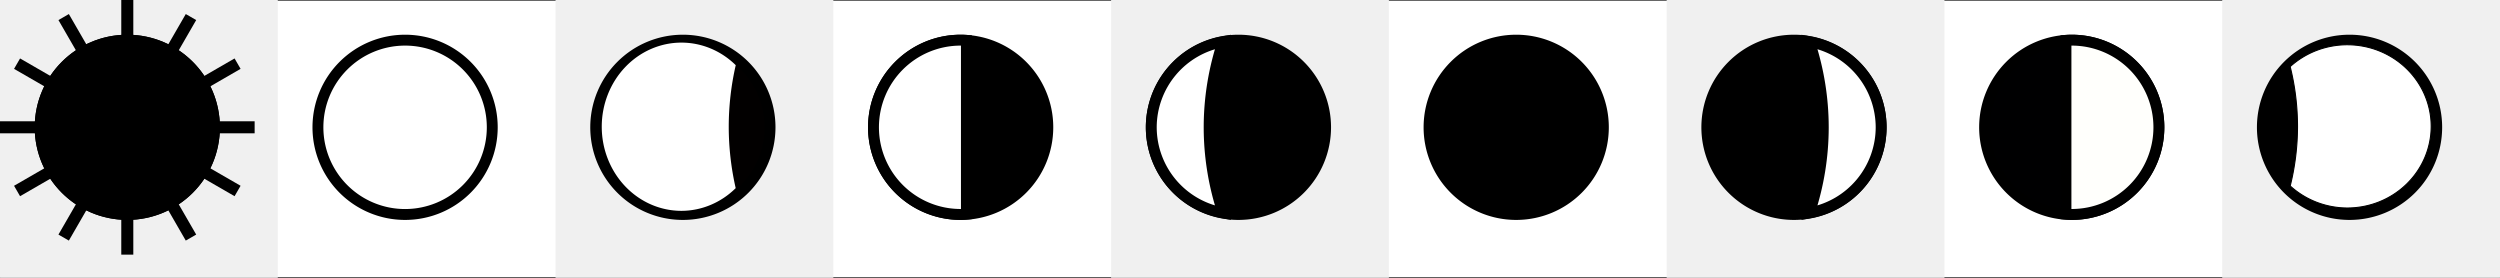 <?xml version="1.0" encoding="UTF-8" standalone="no"?>
<!-- Created with Inkscape (http://www.inkscape.org/) -->

<svg
   width="216"
   height="24"
   viewBox="0 0 57.15 6.35"
   version="1.1"
   id="svg216"
   inkscape:version="1.1.1 (3bf5ae0d25, 2021-09-20)"
   sodipodi:docname="sun_moon_icons_dark.svg"
   inkscape:export-filename="/usr/local/google/home/mattwach/git/avr/projects/epaper_clock/ui/sun_moon_icons_dark.png"
   inkscape:export-xdpi="96"
   inkscape:export-ydpi="96"
   xmlns:inkscape="http://www.inkscape.org/namespaces/inkscape"
   xmlns:sodipodi="http://sodipodi.sourceforge.net/DTD/sodipodi-0.dtd"
   xmlns="http://www.w3.org/2000/svg"
   xmlns:svg="http://www.w3.org/2000/svg">
  <rect x="0" y="0" width="57.15" height="6.35" fill="#808080" stroke="none"/>
  <sodipodi:namedview
     id="namedview218"
     pagecolor="#ffffff"
     bordercolor="#666666"
     borderopacity="1.0"
     inkscape:pageshadow="2"
     inkscape:pageopacity="0.0"
     inkscape:pagecheckerboard="0"
     inkscape:document-units="px"
     showgrid="false"
     units="px"
     inkscape:zoom="10.457324"
     inkscape:cx="7.0285671"
     inkscape:cy="11.092704"
     inkscape:window-width="1920"
     inkscape:window-height="979"
     inkscape:window-x="0"
     inkscape:window-y="32"
     inkscape:window-maximized="1"
     inkscape:current-layer="layer2" />
  <defs
     id="defs213" />
  <g
     inkscape:label="background"
     inkscape:groupmode="layer"
     id="layer1"
     style="display:inline"
     sodipodi:insensitive="true">
    <rect
       style="fill:#ffffff;fill-opacity:1;stroke:#000000;stroke-width:0.026;stroke-miterlimit:4;stroke-dasharray:none;stroke-opacity:1"
       id="rect4940"
       width="57.15"
       height="6.35"
       x="6.9388939e-18"
       y="-6.9388939e-18" />
    <rect
       style="fill:#f0f0f0;fill-opacity:1;stroke:none;stroke-width:0.265;stroke-opacity:1"
       id="rect264"
       width="6.35"
       height="6.35"
       x="6.9388939e-18"
       y="-6.9388939e-18" />
    <rect
       style="fill:#f0f0f0;fill-opacity:1;stroke:none;stroke-width:0.265;stroke-opacity:1"
       id="rect264-3"
       width="6.35"
       height="6.35"
       x="12.7"
       y="0" />
    <rect
       style="fill:#f0f0f0;fill-opacity:1;stroke:none;stroke-width:0.265;stroke-opacity:1"
       id="rect1315"
       width="6.35"
       height="6.35"
       x="25.4"
       y="0" />
    <rect
       style="fill:#f0f0f0;fill-opacity:1;stroke:none;stroke-width:0.265;stroke-opacity:1"
       id="rect1315-6"
       width="6.35"
       height="6.35"
       x="38.1"
       y="1.7763568e-15" />
    <rect
       style="fill:#f0f0f0;fill-opacity:1;stroke:none;stroke-width:0.265;stroke-opacity:1"
       id="rect1339"
       width="6.35"
       height="6.35"
       x="50.8"
       y="1.7763568e-15" />
  </g>
  <g
     inkscape:groupmode="layer"
     id="layer2"
     inkscape:label="main"
     sodipodi:insensitive="true">
    <ellipse
       style="fill:none;fill-opacity:1;stroke:#000000;stroke-width:0.249;stroke-opacity:1"
       id="path1614"
       cx="2.91"
       cy="2.91"
       rx="1.992"
       ry="1.992" />
    <path
       style="fill:none;stroke:#000000;stroke-width:0.275px;stroke-linecap:butt;stroke-linejoin:miter;stroke-opacity:1"
       d="M 0,2.91 H 5.821"
       id="path1833" />
    <path
       style="fill:none;stroke:#000000;stroke-width:0.275px;stroke-linecap:butt;stroke-linejoin:miter;stroke-opacity:1"
       d="M 0.39,1.455 5.431,4.366"
       id="path1927" />
    <path
       style="fill:none;stroke:#000000;stroke-width:0.275px;stroke-linecap:butt;stroke-linejoin:miter;stroke-opacity:1"
       d="M 1.455,0.39 4.366,5.431"
       id="path1929" />
    <path
       style="fill:none;stroke:#000000;stroke-width:0.275px;stroke-linecap:butt;stroke-linejoin:miter;stroke-opacity:1"
       d="M 2.91,0 V 5.821"
       id="path1931" />
    <path
       style="fill:none;stroke:#000000;stroke-width:0.275px;stroke-linecap:butt;stroke-linejoin:miter;stroke-opacity:1"
       d="M 4.366,0.39 1.455,5.431"
       id="path1933" />
    <path
       style="fill:none;stroke:#000000;stroke-width:0.275px;stroke-linecap:butt;stroke-linejoin:miter;stroke-opacity:1"
       d="M 5.431,1.455 0.39,4.366"
       id="path1935" />
    <path
       id="ellipse2071"
       style="fill:#000000;fill-opacity:1;stroke:#000000;stroke-width:0.249"
       d="M 4.903,2.91 A 1.992,1.992 0 0 1 2.91,4.903 1.992,1.992 0 0 1 0.918,2.91 1.992,1.992 0 0 1 2.91,0.918 1.992,1.992 0 0 1 4.903,2.91 Z" />
    <path
       id="ellipse2071-7"
       style="fill:#ffffff;fill-opacity:1;stroke:#000000;stroke-width:0.249"
       d="M 11.253,2.91 A 1.992,1.992 0 0 1 9.26,4.903 1.992,1.992 0 0 1 7.268,2.91 1.992,1.992 0 0 1 9.26,0.918 1.992,1.992 0 0 1 11.253,2.91 Z" />
    <path
       id="path3377"
       style="fill:#020000;fill-opacity:1;stroke:#000000;stroke-width:0.249"
       d="M 17.603,2.91 A 1.992,1.992 0 0 1 15.61,4.903 1.992,1.992 0 0 1 13.618,2.91 1.992,1.992 0 0 1 15.61,0.918 1.992,1.992 0 0 1 17.603,2.91 Z" />
    <path
       id="path3379"
       style="fill:#000000;fill-opacity:1;stroke:#000000;stroke-width:0.249"
       d="M 43.003,2.91 A 1.992,1.992 0 0 1 41.01,4.903 1.992,1.992 0 0 1 39.018,2.91 1.992,1.992 0 0 1 41.01,0.918 1.992,1.992 0 0 1 43.003,2.91 Z" />
    <path
       id="path3381"
       style="fill:#000001;fill-opacity:1;stroke:#000000;stroke-width:0.249"
       d="M 49.353,2.91 A 1.992,1.992 0 0 1 47.36,4.903 1.992,1.992 0 0 1 45.368,2.91 1.992,1.992 0 0 1 47.36,0.918 1.992,1.992 0 0 1 49.353,2.91 Z" />
    <path
       id="path3383"
       style="fill:#000000;fill-opacity:1;stroke:#000000;stroke-width:0.249"
       d="M 55.703,2.91 A 1.992,1.992 0 0 1 53.71,4.903 1.992,1.992 0 0 1 51.718,2.91 1.992,1.992 0 0 1 53.71,0.918 1.992,1.992 0 0 1 55.703,2.91 Z" />
    <path
       id="path3385"
       style="fill:#000000;fill-opacity:1;stroke:#000000;stroke-width:0.249"
       d="M 36.653,2.91 A 1.992,1.992 0 0 1 34.66,4.903 1.992,1.992 0 0 1 32.668,2.91 1.992,1.992 0 0 1 34.66,0.918 1.992,1.992 0 0 1 36.653,2.91 Z" />
    <path
       id="path3387"
       style="fill:#000000;fill-opacity:1;stroke:#000000;stroke-width:0.249"
       d="M 30.303,2.91 A 1.992,1.992 0 0 1 28.31,4.903 1.992,1.992 0 0 1 26.318,2.91 1.992,1.992 0 0 1 28.31,0.918 1.992,1.992 0 0 1 30.303,2.91 Z" />
    <path
       id="path3389"
       style="fill:#000000;fill-opacity:1;stroke:#000000;stroke-width:0.249"
       d="M 23.953,2.91 A 1.992,1.992 0 0 1 21.96,4.903 1.992,1.992 0 0 1 19.968,2.91 1.992,1.992 0 0 1 21.96,0.918 1.992,1.992 0 0 1 23.953,2.91 Z" />
    <path
       id="path4460"
       style="fill:#ffffff;fill-opacity:1;stroke:none;stroke-width:0.025;stroke-miterlimit:4;stroke-dasharray:none"
       d="M 15.577,0.974 A 1.822,1.923 0 0 0 13.756,2.897 1.822,1.923 0 0 0 15.577,4.82 1.822,1.923 0 0 0 16.818,4.301 5.693,6.01 0 0 1 16.659,2.897 5.693,6.01 0 0 1 16.819,1.49 1.822,1.923 0 0 0 15.577,0.974 Z" />
    <path
       id="path4465"
       style="fill:#ffffff;fill-opacity:1;stroke:#000000;stroke-width:0.249"
       d="M 27.958,0.954 A 1.992,1.992 0 0 0 26.318,2.911 1.992,1.992 0 0 0 27.958,4.867 6.225,6.225 0 0 1 27.641,2.911 6.225,6.225 0 0 1 27.958,0.954 Z" />
    <path
       id="path4470"
       style="fill:#ffffff;fill-opacity:1;stroke:#000000;stroke-width:0.249"
       d="m 21.96,0.918 a 1.992,1.992 0 0 0 -1.992,1.992 1.992,1.992 0 0 0 1.992,1.992 1.992,1.992 0 0 0 0.132,-0.007 V 0.923 a 1.992,1.992 0 0 0 -0.132,-0.005 z" />
    <path
       id="path4688"
       style="fill:#ffffff;fill-opacity:1;stroke:#000000;stroke-width:0.025;stroke-miterlimit:4;stroke-dasharray:none"
       d="M 53.66,1.023 A 1.918,1.866 0 0 1 55.577,2.889 1.918,1.866 0 0 1 53.66,4.755 1.918,1.866 0 0 1 52.354,4.251 5.993,5.831 0 0 0 52.521,2.889 5.993,5.831 0 0 0 52.353,1.523 1.918,1.866 0 0 1 53.66,1.023 Z" />
    <path
       id="path4690"
       style="fill:#ffffff;fill-opacity:1;stroke:#000000;stroke-width:0.249"
       d="M 41.363,0.954 A 1.992,1.992 0 0 1 43.003,2.911 1.992,1.992 0 0 1 41.363,4.867 6.225,6.225 0 0 0 41.68,2.911 6.225,6.225 0 0 0 41.363,0.954 Z" />
    <path
       id="path4884"
       style="fill:#fffffc;fill-opacity:1;stroke:#000000;stroke-width:0.249"
       d="m 47.36,0.918 a 1.992,1.992 0 0 1 1.992,1.992 1.992,1.992 0 0 1 -1.992,1.992 1.992,1.992 0 0 1 -0.132,-0.007 V 0.923 a 1.992,1.992 0 0 1 0.132,-0.005 z" />
  </g>
</svg>

